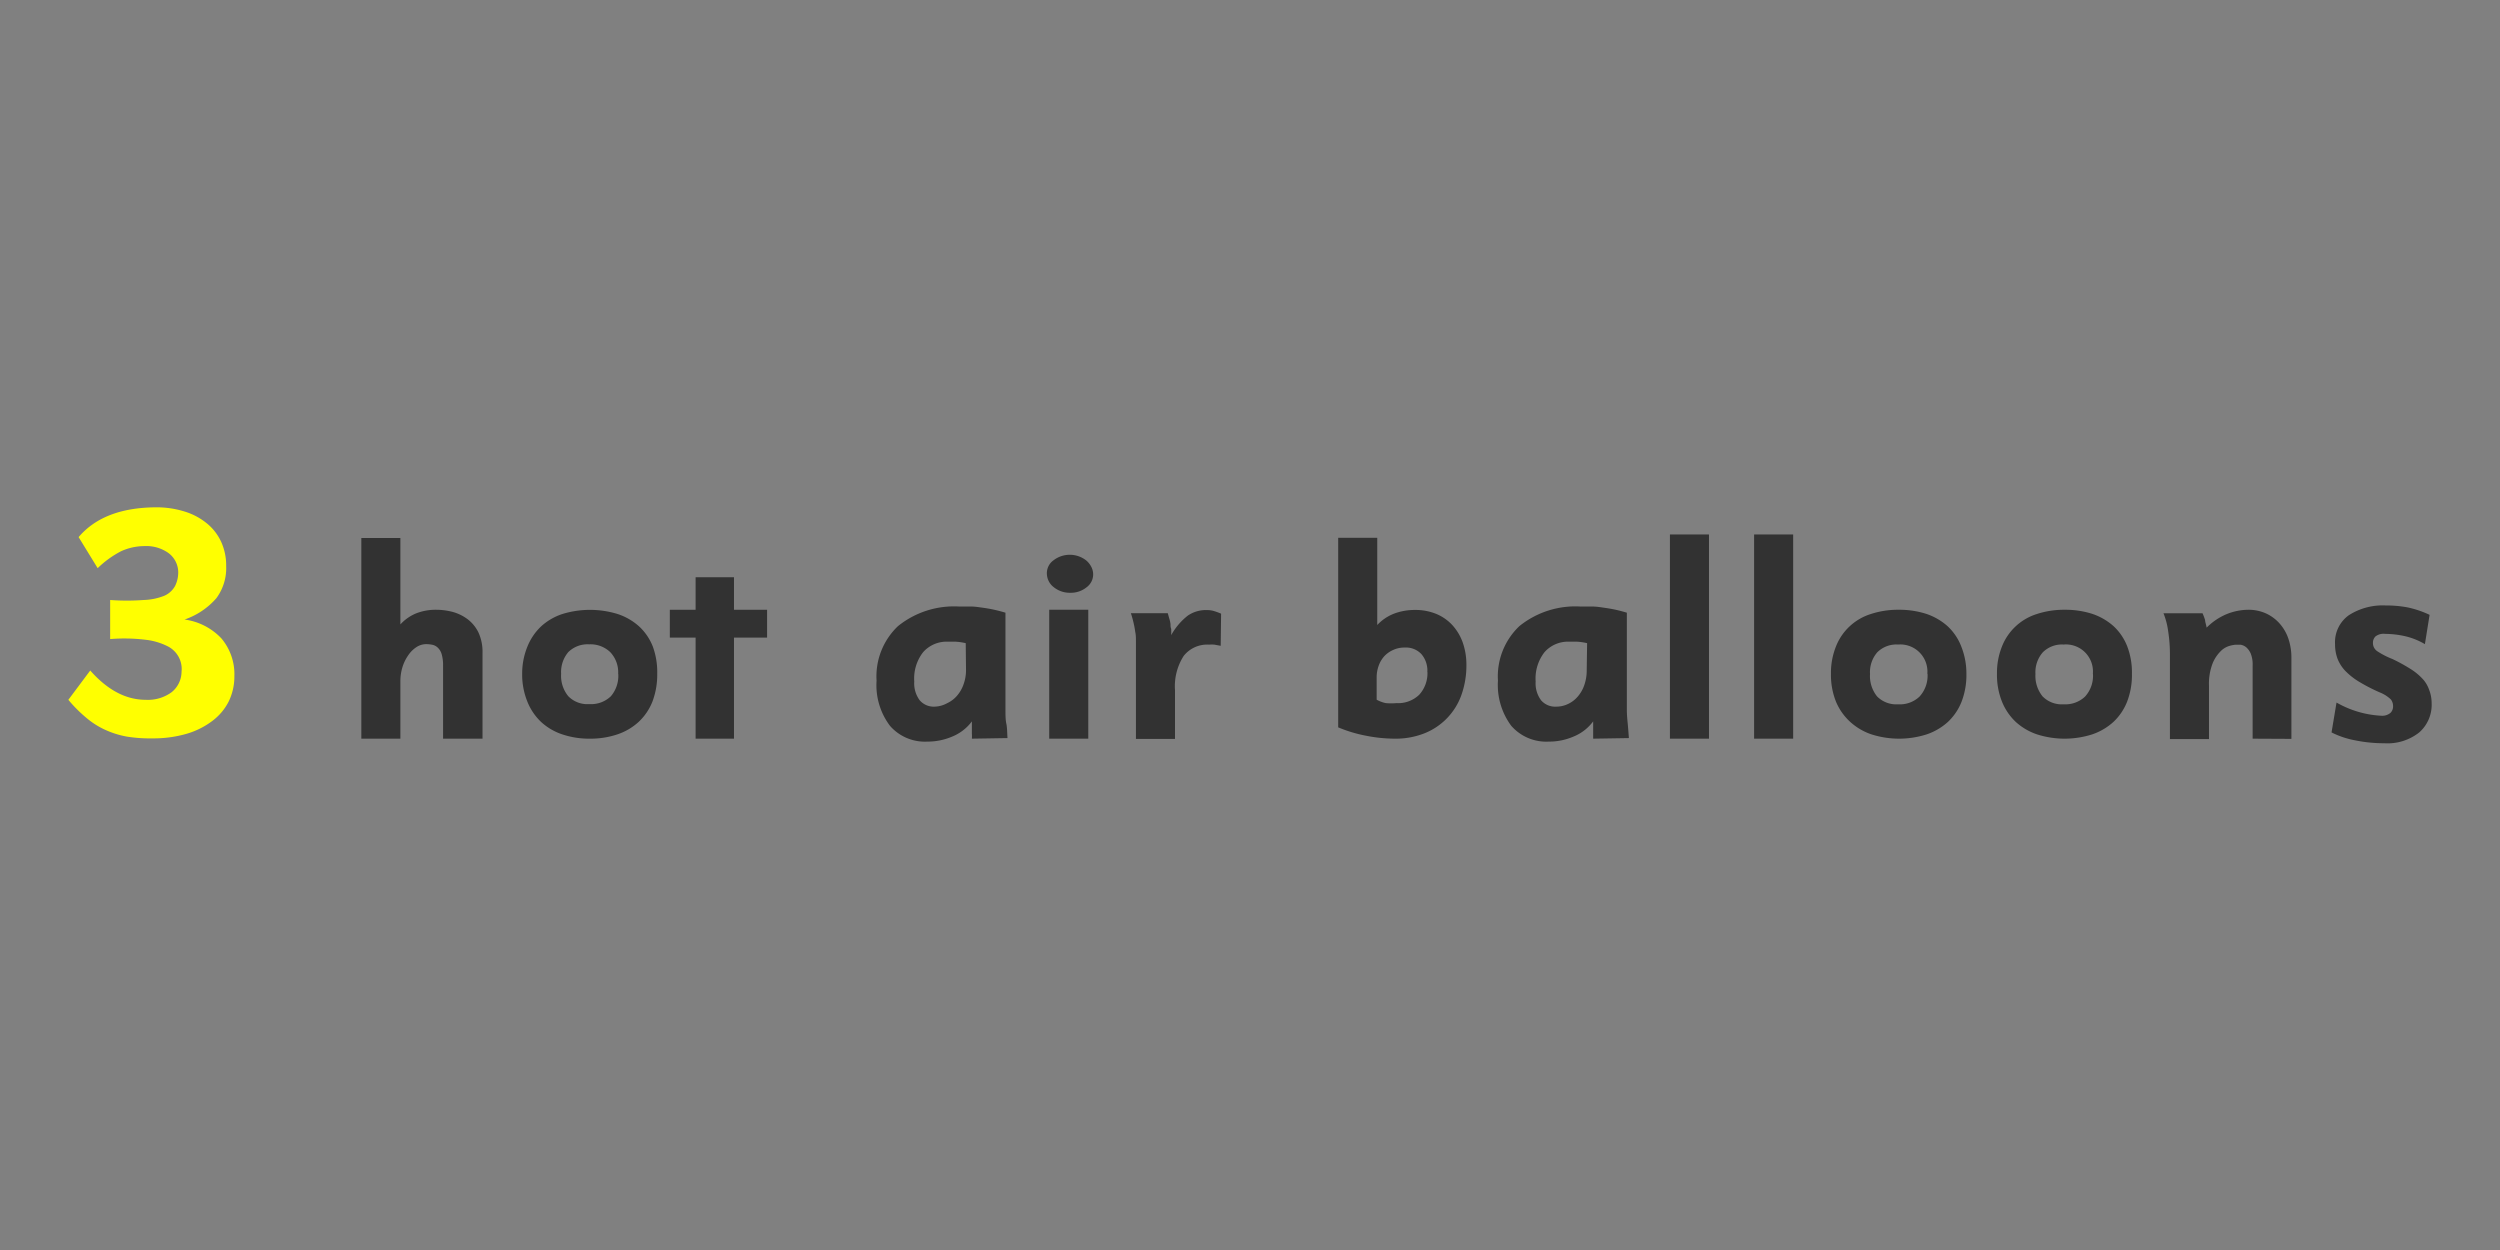 <svg xmlns="http://www.w3.org/2000/svg" viewBox="0 0 256 128"><rect x="0" y="0" width="256" height="128" fill="#808080" stroke="none"/><defs><style>.cls-1{fill:#ff0;}.cls-2{fill:#323232;}</style></defs><g id="_3_Hot_air_ballons" data-name="3 Hot air ballons"><path class="cls-1" d="M24,69.23a5.84,5.84,0,0,1-.57,2.58,5.69,5.69,0,0,1-1.67,2,8.14,8.14,0,0,1-2.65,1.33,12.18,12.18,0,0,1-3.47.47A15,15,0,0,1,13,75.43a9.16,9.16,0,0,1-2.19-.68,8.18,8.18,0,0,1-1.94-1.22A14.18,14.18,0,0,1,7,71.66l2.24-3q2.65,3,5.68,3a4.1,4.1,0,0,0,2.67-.79,2.72,2.72,0,0,0,1-2.08,2.6,2.6,0,0,0-1.42-2.61,6.66,6.66,0,0,0-2.28-.67,18.1,18.1,0,0,0-3.61-.07v-4a23.5,23.5,0,0,0,3.42,0A6.2,6.2,0,0,0,16.84,61a2.32,2.32,0,0,0,1.09-1,3.15,3.15,0,0,0,.32-1.48,2.48,2.48,0,0,0-1-1.89,3.89,3.89,0,0,0-2.44-.71,5.8,5.8,0,0,0-2.42.53A10.2,10.2,0,0,0,10,58.18L8.05,55q2.55-3,7.85-3.05a9.66,9.66,0,0,1,3,.43,6.69,6.69,0,0,1,2.29,1.22,5.29,5.29,0,0,1,1.46,1.89,5.82,5.82,0,0,1,.51,2.48,5.17,5.17,0,0,1-1,3.28,7.55,7.55,0,0,1-3.26,2.19,6.36,6.36,0,0,1,3.76,1.92A5.67,5.67,0,0,1,24,69.23Z"/><path class="cls-2" d="M45.37,75.64V68.18A4,4,0,0,0,45.23,67a1.5,1.5,0,0,0-.38-.66,1.17,1.17,0,0,0-.55-.31,3.41,3.41,0,0,0-.65-.07,1.84,1.84,0,0,0-1,.3,3,3,0,0,0-.84.83,4.4,4.4,0,0,0-.6,1.23A4.89,4.89,0,0,0,41,69.83v5.81H37V55.09h4v8.85a4.49,4.49,0,0,1,1.66-1.15,5.5,5.5,0,0,1,2-.35,6.68,6.68,0,0,1,1.73.23,4.55,4.55,0,0,1,1.51.75A3.79,3.79,0,0,1,49,64.78a4.74,4.74,0,0,1,.41,2.07v8.79Z"/><path class="cls-2" d="M67.3,69a7.78,7.78,0,0,1-.49,2.84,5.73,5.73,0,0,1-1.41,2.08,6.08,6.08,0,0,1-2.18,1.28,8.69,8.69,0,0,1-2.82.44,8.6,8.6,0,0,1-2.82-.44,6,6,0,0,1-2.18-1.28A5.88,5.88,0,0,1,54,71.84,7.38,7.38,0,0,1,53.47,69,7.28,7.28,0,0,1,54,66.23a5.86,5.86,0,0,1,1.39-2.07,6,6,0,0,1,2.18-1.28,9.63,9.63,0,0,1,5.69,0,6.18,6.18,0,0,1,2.18,1.26,5.6,5.6,0,0,1,1.41,2.07A7.66,7.66,0,0,1,67.3,69Zm-4,0a3,3,0,0,0-.81-2.22,2.92,2.92,0,0,0-2.16-.8,2.8,2.8,0,0,0-2.14.8A3.15,3.15,0,0,0,57.46,69a3.28,3.28,0,0,0,.73,2.29,2.73,2.73,0,0,0,2.15.81,2.93,2.93,0,0,0,2.2-.79A3.2,3.2,0,0,0,63.31,69Z"/><path class="cls-2" d="M71.23,75.64V65.29H68.59V62.44h2.64V59.11h3.93v3.33h3.39v2.85H75.16V75.64Z"/><path class="cls-2" d="M99.52,75.64a3.44,3.44,0,0,0,0-.51c0-.16,0-.35,0-.57s0-.45,0-.69a4.73,4.73,0,0,1-2,1.55,6.37,6.37,0,0,1-2.56.52,4.74,4.74,0,0,1-3.83-1.62,6.92,6.92,0,0,1-1.37-4.62,7.09,7.09,0,0,1,2.2-5.59,9.14,9.14,0,0,1,6.28-2c.45,0,.85,0,1.22,0s.73.06,1.1.11.74.11,1.12.19.81.19,1.28.33v8.52c0,.46,0,1,0,1.46s0,1,.09,1.39.08,1,.12,1.47Zm-.63-9.78a6.17,6.17,0,0,0-1-.15l-.79,0a3.21,3.21,0,0,0-2.57,1.07,4.38,4.38,0,0,0-.91,3,2.91,2.91,0,0,0,.55,1.92,1.89,1.89,0,0,0,1.55.66A2.78,2.78,0,0,0,97,72a2.92,2.92,0,0,0,1-.76,3.54,3.54,0,0,0,.67-1.17,4.29,4.29,0,0,0,.25-1.52Z"/><path class="cls-2" d="M111.94,58.82a1.64,1.64,0,0,1-.69,1.33,2.55,2.55,0,0,1-1.65.55,2.6,2.6,0,0,1-1.68-.56,1.79,1.79,0,0,1-.72-1.37,1.62,1.62,0,0,1,.66-1.38,2.73,2.73,0,0,1,3.37,0,2.12,2.12,0,0,1,.51.64A1.68,1.68,0,0,1,111.94,58.82Zm-4.5,16.82V62.44h4v13.2Z"/><path class="cls-2" d="M125,66.13l-.66-.12a4.39,4.39,0,0,0-.54,0,3.06,3.06,0,0,0-2.6,1.17,5.76,5.76,0,0,0-.88,3.49v5h-4V67c0-.49,0-.92,0-1.28s0-.7-.07-1a9,9,0,0,0-.17-.93c-.07-.3-.16-.65-.28-1h3.78c.07.24.12.45.18.63a3.28,3.28,0,0,1,.1.49c0,.16,0,.32.07.49a5.85,5.85,0,0,1,0,.64,6.6,6.6,0,0,1,1.7-2,3.28,3.28,0,0,1,1.91-.57,2.75,2.75,0,0,1,.7.08,7,7,0,0,1,.8.29Z"/><path class="cls-2" d="M150.16,68.09a9,9,0,0,1-.52,3.1,6.59,6.59,0,0,1-3.8,3.91,8,8,0,0,1-3,.54,15.29,15.29,0,0,1-3-.31,14.07,14.07,0,0,1-2.81-.85V55.07h4V64a4.68,4.68,0,0,1,1.71-1.16,6,6,0,0,1,2.17-.38,5.56,5.56,0,0,1,2.15.4A4.68,4.68,0,0,1,148.71,64a5.29,5.29,0,0,1,1.07,1.78A6.86,6.86,0,0,1,150.16,68.09Zm-4,.72a2.58,2.58,0,0,0-.61-1.83,2.15,2.15,0,0,0-1.69-.67,2.73,2.73,0,0,0-1.21.25,2.77,2.77,0,0,0-.92.66,2.91,2.91,0,0,0-.57,1,3.43,3.43,0,0,0-.19,1.15v2.28a3.44,3.44,0,0,0,.94.35A6.32,6.32,0,0,0,143,72a3.11,3.11,0,0,0,2.32-.85A3.26,3.26,0,0,0,146.17,68.81Z"/><path class="cls-2" d="M163.14,75.64q0-.21,0-.51c0-.16,0-.35,0-.57s0-.45,0-.69a4.7,4.7,0,0,1-2,1.55,6.29,6.29,0,0,1-2.55.52,4.76,4.76,0,0,1-3.84-1.62,7,7,0,0,1-1.36-4.62,7.09,7.09,0,0,1,2.2-5.59,9.13,9.13,0,0,1,6.28-2c.45,0,.85,0,1.22,0s.73.06,1.09.11.74.11,1.13.19.81.19,1.28.33v8.52c0,.46,0,1,0,1.46s.05,1,.09,1.39.08,1,.12,1.47Zm-.62-9.78a6.17,6.17,0,0,0-1-.15l-.79,0a3.21,3.21,0,0,0-2.57,1.07,4.38,4.38,0,0,0-.91,3,2.91,2.91,0,0,0,.55,1.92,1.89,1.89,0,0,0,1.55.66,2.78,2.78,0,0,0,1.21-.27,2.92,2.92,0,0,0,1-.76,3.54,3.54,0,0,0,.67-1.17,4.53,4.53,0,0,0,.25-1.52Z"/><path class="cls-2" d="M171,75.64V54.73h4V75.64Z"/><path class="cls-2" d="M179.62,75.64V54.73h4V75.64Z"/><path class="cls-2" d="M201.36,69a7.58,7.58,0,0,1-.49,2.84,5.7,5.7,0,0,1-1.4,2.08,6.16,6.16,0,0,1-2.18,1.28,9.29,9.29,0,0,1-5.65,0,6.16,6.16,0,0,1-2.18-1.28A5.88,5.88,0,0,1,188,71.84a7.38,7.38,0,0,1-.51-2.84,7.28,7.28,0,0,1,.5-2.77,5.64,5.64,0,0,1,3.57-3.35,8.87,8.87,0,0,1,2.87-.44,9,9,0,0,1,2.82.42,6.27,6.27,0,0,1,2.18,1.26,5.58,5.58,0,0,1,1.4,2.07A7.46,7.46,0,0,1,201.36,69Zm-4,0a2.78,2.78,0,0,0-3-3,2.77,2.77,0,0,0-2.13.8,3.1,3.1,0,0,0-.74,2.22,3.33,3.33,0,0,0,.72,2.29,2.75,2.75,0,0,0,2.15.81,2.92,2.92,0,0,0,2.2-.79A3.17,3.17,0,0,0,197.38,69Z"/><path class="cls-2" d="M218.31,69a7.58,7.58,0,0,1-.49,2.84,5.7,5.7,0,0,1-1.4,2.08,6.16,6.16,0,0,1-2.18,1.28,9.29,9.29,0,0,1-5.65,0,6.16,6.16,0,0,1-2.18-1.28A5.88,5.88,0,0,1,205,71.84a7.38,7.38,0,0,1-.51-2.84,7.28,7.28,0,0,1,.5-2.77,5.64,5.64,0,0,1,3.57-3.35,8.85,8.85,0,0,1,2.86-.44,9,9,0,0,1,2.83.42,6.27,6.27,0,0,1,2.18,1.26,5.58,5.58,0,0,1,1.4,2.07A7.46,7.46,0,0,1,218.31,69Zm-4,0a2.77,2.77,0,0,0-3-3,2.77,2.77,0,0,0-2.13.8,3.11,3.11,0,0,0-.75,2.22,3.33,3.33,0,0,0,.73,2.29,2.75,2.75,0,0,0,2.15.81,2.93,2.93,0,0,0,2.2-.79A3.16,3.16,0,0,0,214.32,69Z"/><path class="cls-2" d="M230.67,75.64V68.15a3,3,0,0,0-.19-1.21,1.81,1.81,0,0,0-.47-.66,1.23,1.23,0,0,0-.57-.26c-.2,0-.37,0-.51,0a2.91,2.91,0,0,0-.63.12,2.08,2.08,0,0,0-.91.55,3.73,3.73,0,0,0-.83,1.27,5.81,5.81,0,0,0-.36,2.25v5.47h-4V66.92a15,15,0,0,0-.18-2.28,7.43,7.43,0,0,0-.48-1.84h4a5.91,5.91,0,0,1,.26.69c0,.18.1.44.16.78A6.32,6.32,0,0,1,228,62.89a6,6,0,0,1,2.24-.45,4.36,4.36,0,0,1,1.74.35,4.21,4.21,0,0,1,1.4,1,4.58,4.58,0,0,1,.93,1.55,6.06,6.06,0,0,1,.33,2.06v8.26Z"/><path class="cls-2" d="M249,72a3.77,3.77,0,0,1-1.27,3,5.23,5.23,0,0,1-3.57,1.11,14.86,14.86,0,0,1-3-.3,9,9,0,0,1-2.41-.81l.51-3.06a10.24,10.24,0,0,0,4.56,1.35,1.32,1.32,0,0,0,.95-.28.9.9,0,0,0,.28-.65,1.13,1.13,0,0,0-.22-.73,3.46,3.46,0,0,0-1.1-.71,17.82,17.82,0,0,1-2.11-1.08,7,7,0,0,1-1.44-1.12,3.82,3.82,0,0,1-.81-1.25,4.14,4.14,0,0,1-.26-1.5A3.39,3.39,0,0,1,240.52,63a6.41,6.41,0,0,1,3.79-1,11.65,11.65,0,0,1,2.24.2,10.22,10.22,0,0,1,2.24.76l-.48,3a7.09,7.09,0,0,0-2.06-.82,9.32,9.32,0,0,0-2-.23,1.36,1.36,0,0,0-1,.26.9.9,0,0,0-.26.67,1,1,0,0,0,.42.83,8.3,8.3,0,0,0,1.59.82,17.54,17.54,0,0,1,1.82,1,6,6,0,0,1,1.23,1,3.12,3.12,0,0,1,.68,1.11A3.82,3.82,0,0,1,249,72Z"/></g></svg>
